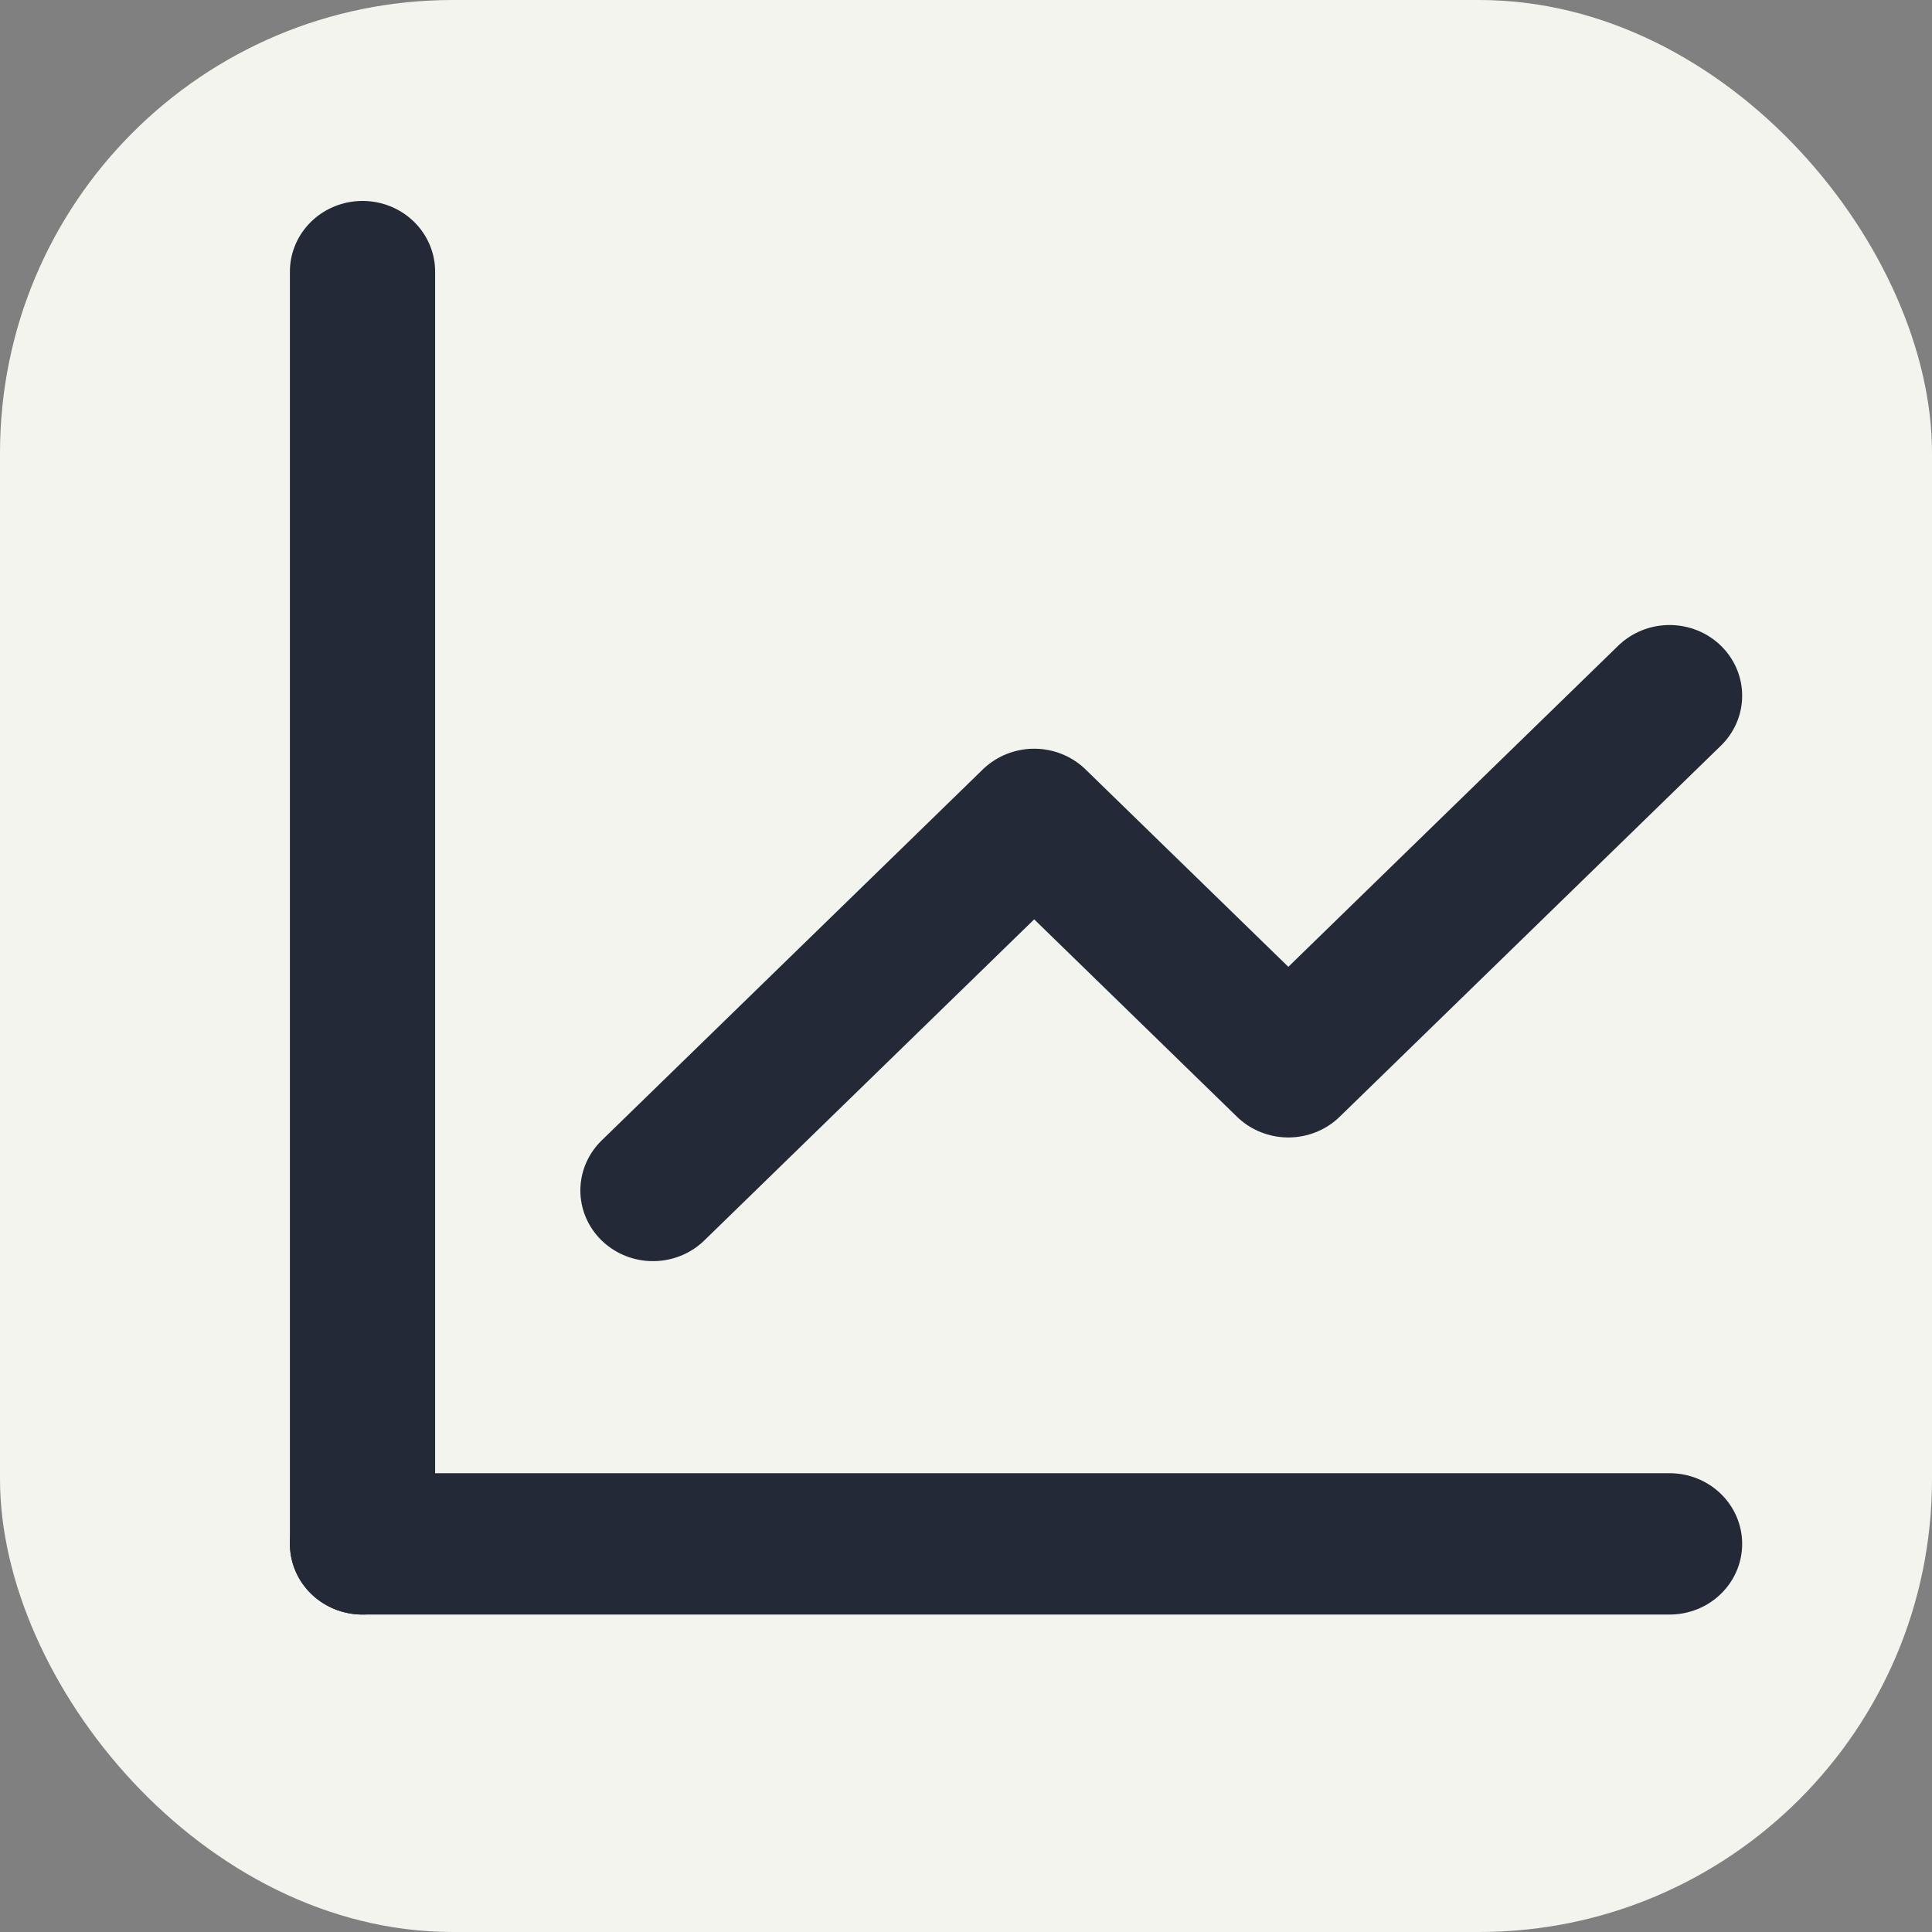 <svg width="256px" height="256px" viewBox="0 0 256 256" xmlns="http://www.w3.org/2000/svg"
   xmlns:svg="http://www.w3.org/2000/svg">
    <rect x="0" y="0" width="256" height="256" fill="#808080" stroke="none"/>
    <title>DataAnalysis</title>
   <rect width="256" height="256" fill="#f2f4ed" rx="60" id="rect1" />
   <g id="surface1" transform="matrix(0.902,0,0,0.878,19.17,7.893)">
      <path
         style="fill:none;stroke:#242938;stroke-width:2;stroke-linecap:round;stroke-linejoin:round;stroke-miterlimit:4;stroke-opacity:1"
         d="M 3,3 V 21" transform="scale(10.667)" id="path1" />
      <path
         style="fill:none;stroke:#242938;stroke-width:2;stroke-linecap:round;stroke-linejoin:round;stroke-miterlimit:4;stroke-opacity:1"
         d="M 21,21 H 3" transform="scale(10.667)" id="path2" />
      <path
         style="fill:none;stroke:#242938;stroke-width:2;stroke-linecap:round;stroke-linejoin:round;stroke-miterlimit:4;stroke-opacity:1"
         d="m 7,16 5.25,-5.25 L 15.75,14.25 21,9" transform="scale(10.667)" id="path3" />
   </g>
</svg>